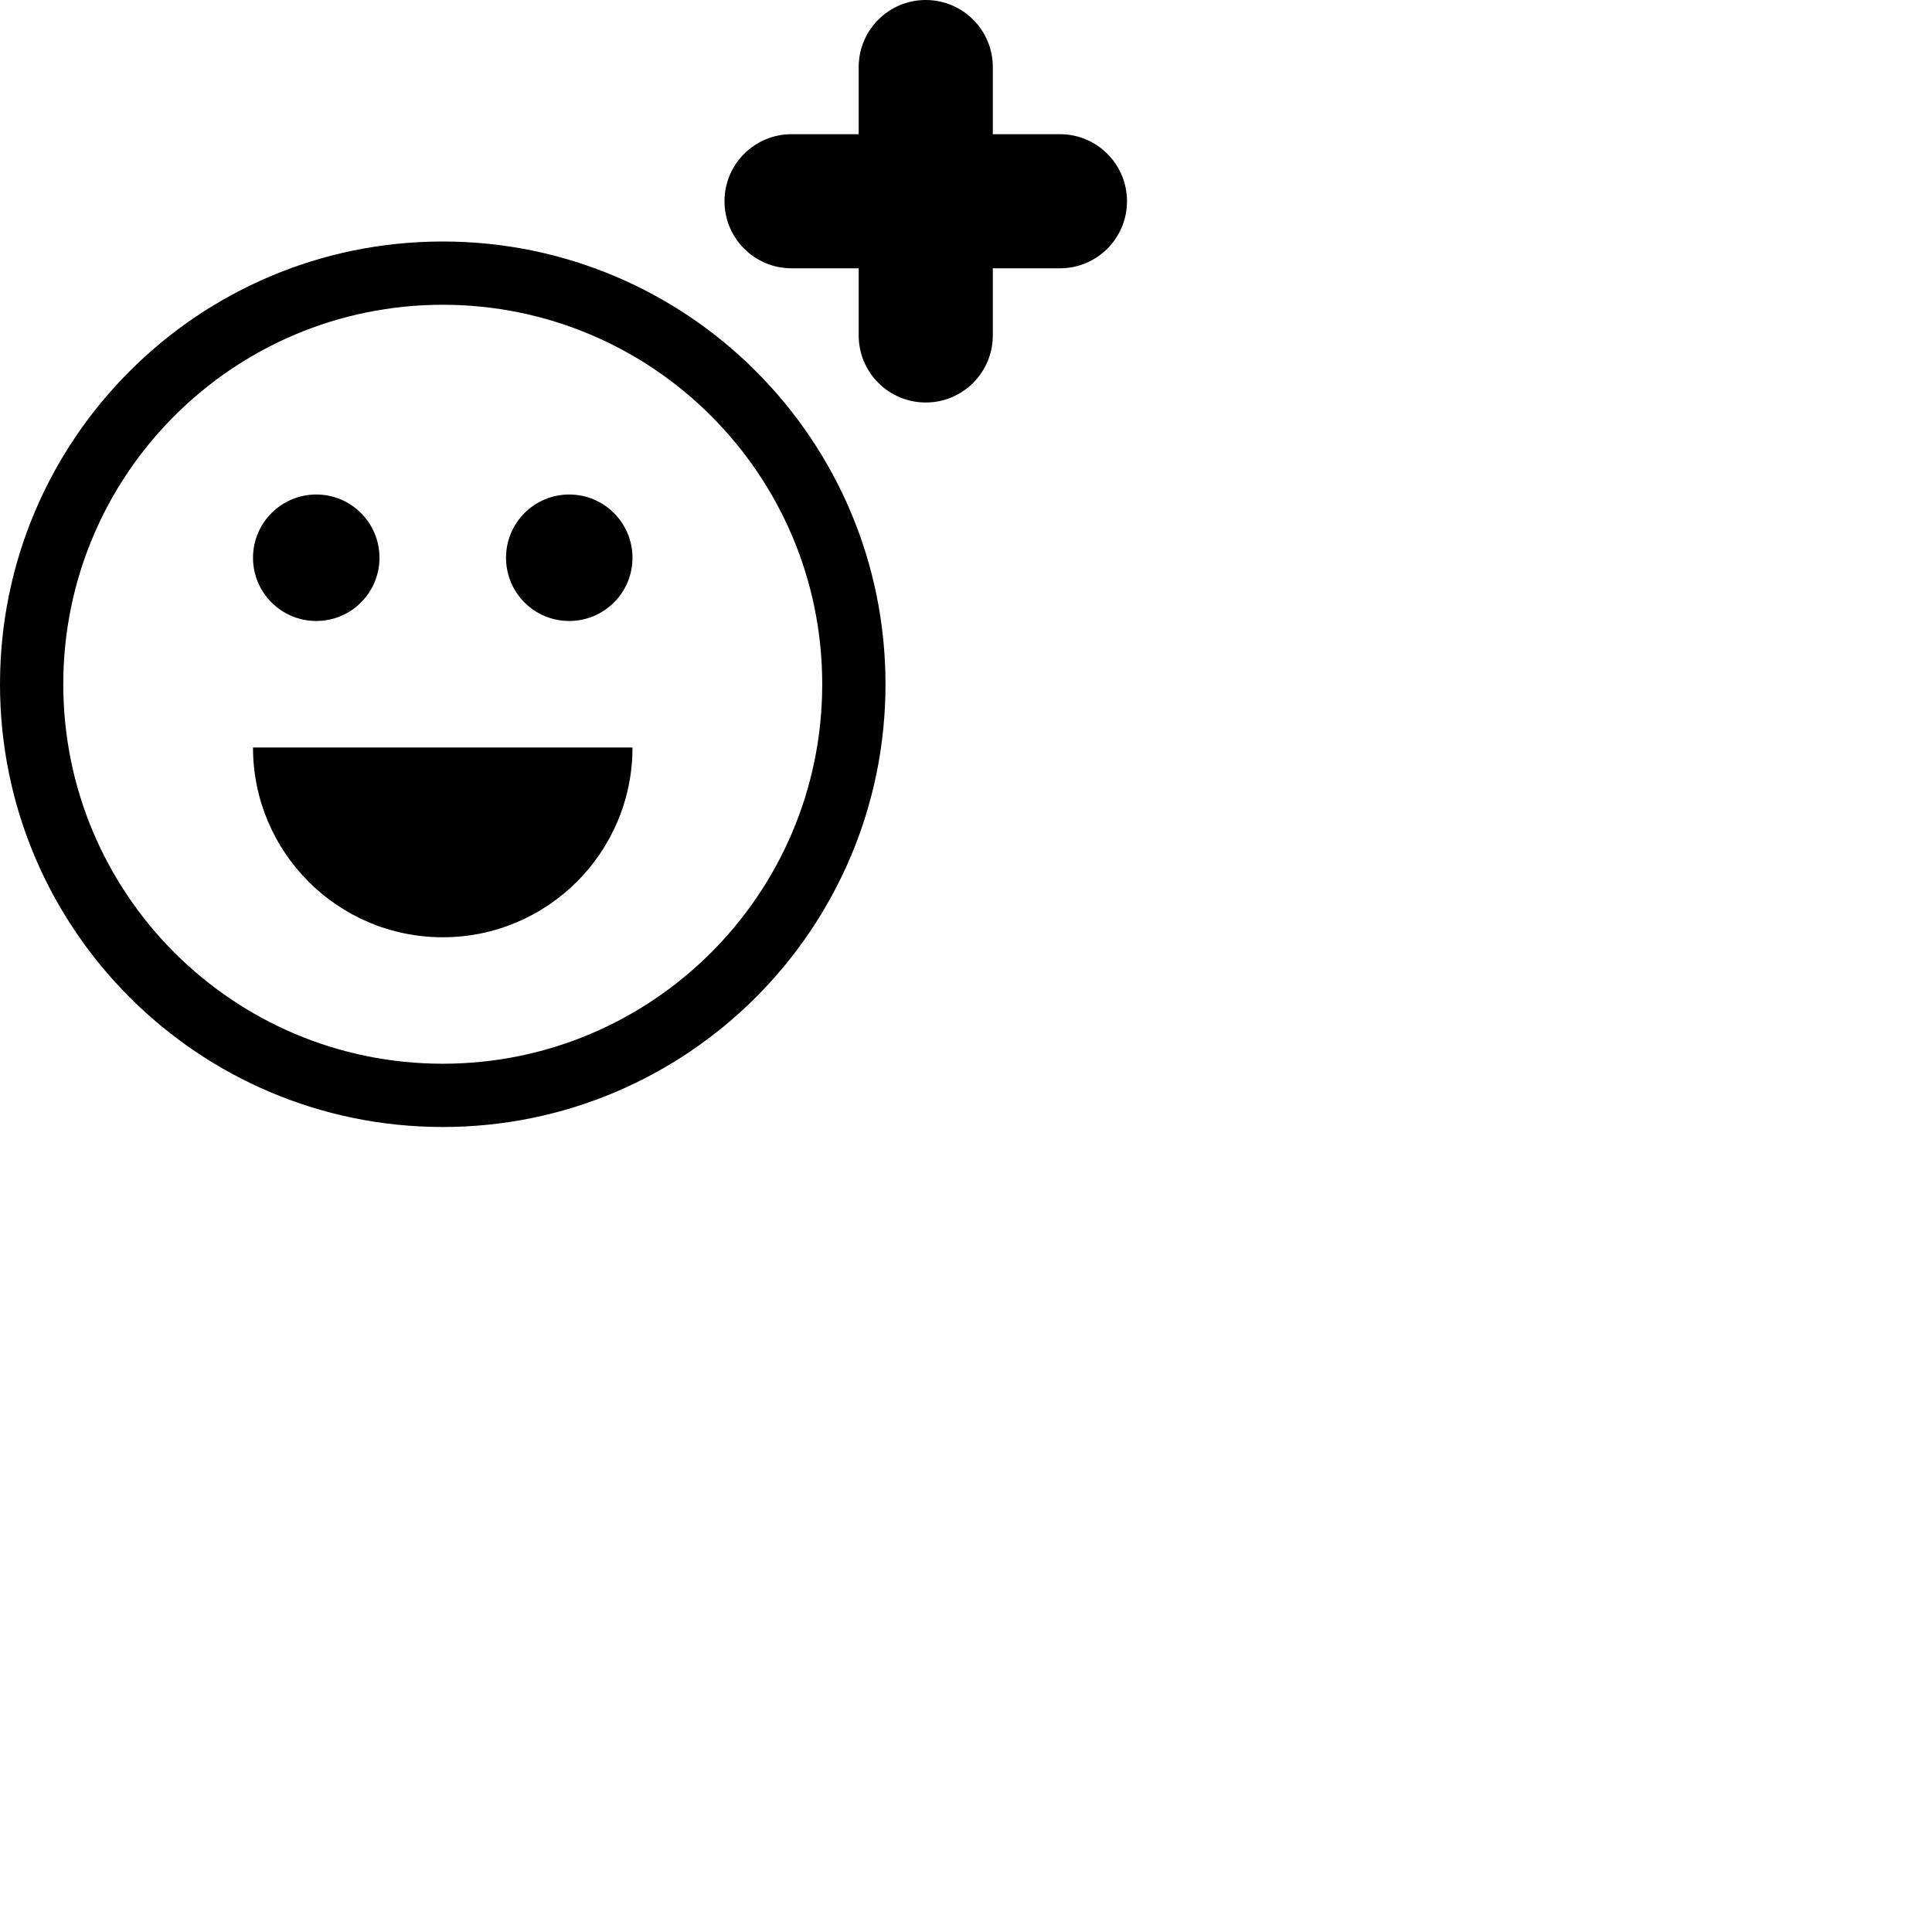 <?xml version="1.0" encoding="UTF-8"?>
<svg width="24px" height="24px" viewBox="0 0 24 24" version="1.1" xmlns="http://www.w3.org/2000/svg" xmlns:xlink="http://www.w3.org/1999/xlink">
    <!-- Generator: sketchtool 49.1 (51147) - http://www.bohemiancoding.com/sketch -->
    <title>smile-plus</title>
    <desc>Created with sketchtool.</desc>
    <defs></defs>
    <g id="people" stroke="none" stroke-width="1" fill="none" fill-rule="evenodd">
        <g id="smile-plus" fill="#000000">
            <path d="M3.929,7.714 C4.363,7.714 4.714,7.363 4.714,6.929 C4.714,6.495 4.363,6.143 3.929,6.143 C3.495,6.143 3.143,6.495 3.143,6.929 C3.143,7.363 3.495,7.714 3.929,7.714 Z M7.857,9.286 C7.857,10.588 6.802,11.643 5.5,11.643 C4.198,11.643 3.143,10.588 3.143,9.286 L7.857,9.286 Z M7.071,7.714 C7.505,7.714 7.857,7.363 7.857,6.929 C7.857,6.495 7.505,6.143 7.071,6.143 C6.637,6.143 6.286,6.495 6.286,6.929 C6.286,7.363 6.637,7.714 7.071,7.714 Z M5.5,13.214 C8.104,13.214 10.214,11.104 10.214,8.5 C10.214,5.896 8.104,3.786 5.5,3.786 C2.896,3.786 0.786,5.896 0.786,8.5 C0.786,11.104 2.896,13.214 5.5,13.214 Z M5.5,14 C2.462,14 0,11.538 0,8.5 C0,5.462 2.462,3 5.5,3 C8.538,3 11,5.462 11,8.5 C11,11.538 8.538,14 5.5,14 Z M12.333,1.667 L13.167,1.667 C13.627,1.667 14,2.04 14,2.5 C14,2.96 13.627,3.333 13.167,3.333 L12.333,3.333 L12.333,4.167 C12.333,4.627 11.96,5 11.5,5 C11.04,5 10.667,4.627 10.667,4.167 L10.667,3.333 L9.833,3.333 C9.373,3.333 9,2.96 9,2.5 C9,2.04 9.373,1.667 9.833,1.667 L10.667,1.667 L10.667,0.833 C10.667,0.373 11.04,8.45442189e-17 11.5,0 C11.96,-8.45442189e-17 12.333,0.373 12.333,0.833 L12.333,1.667 Z" id="Shape"></path>
        </g>
    </g>
</svg>